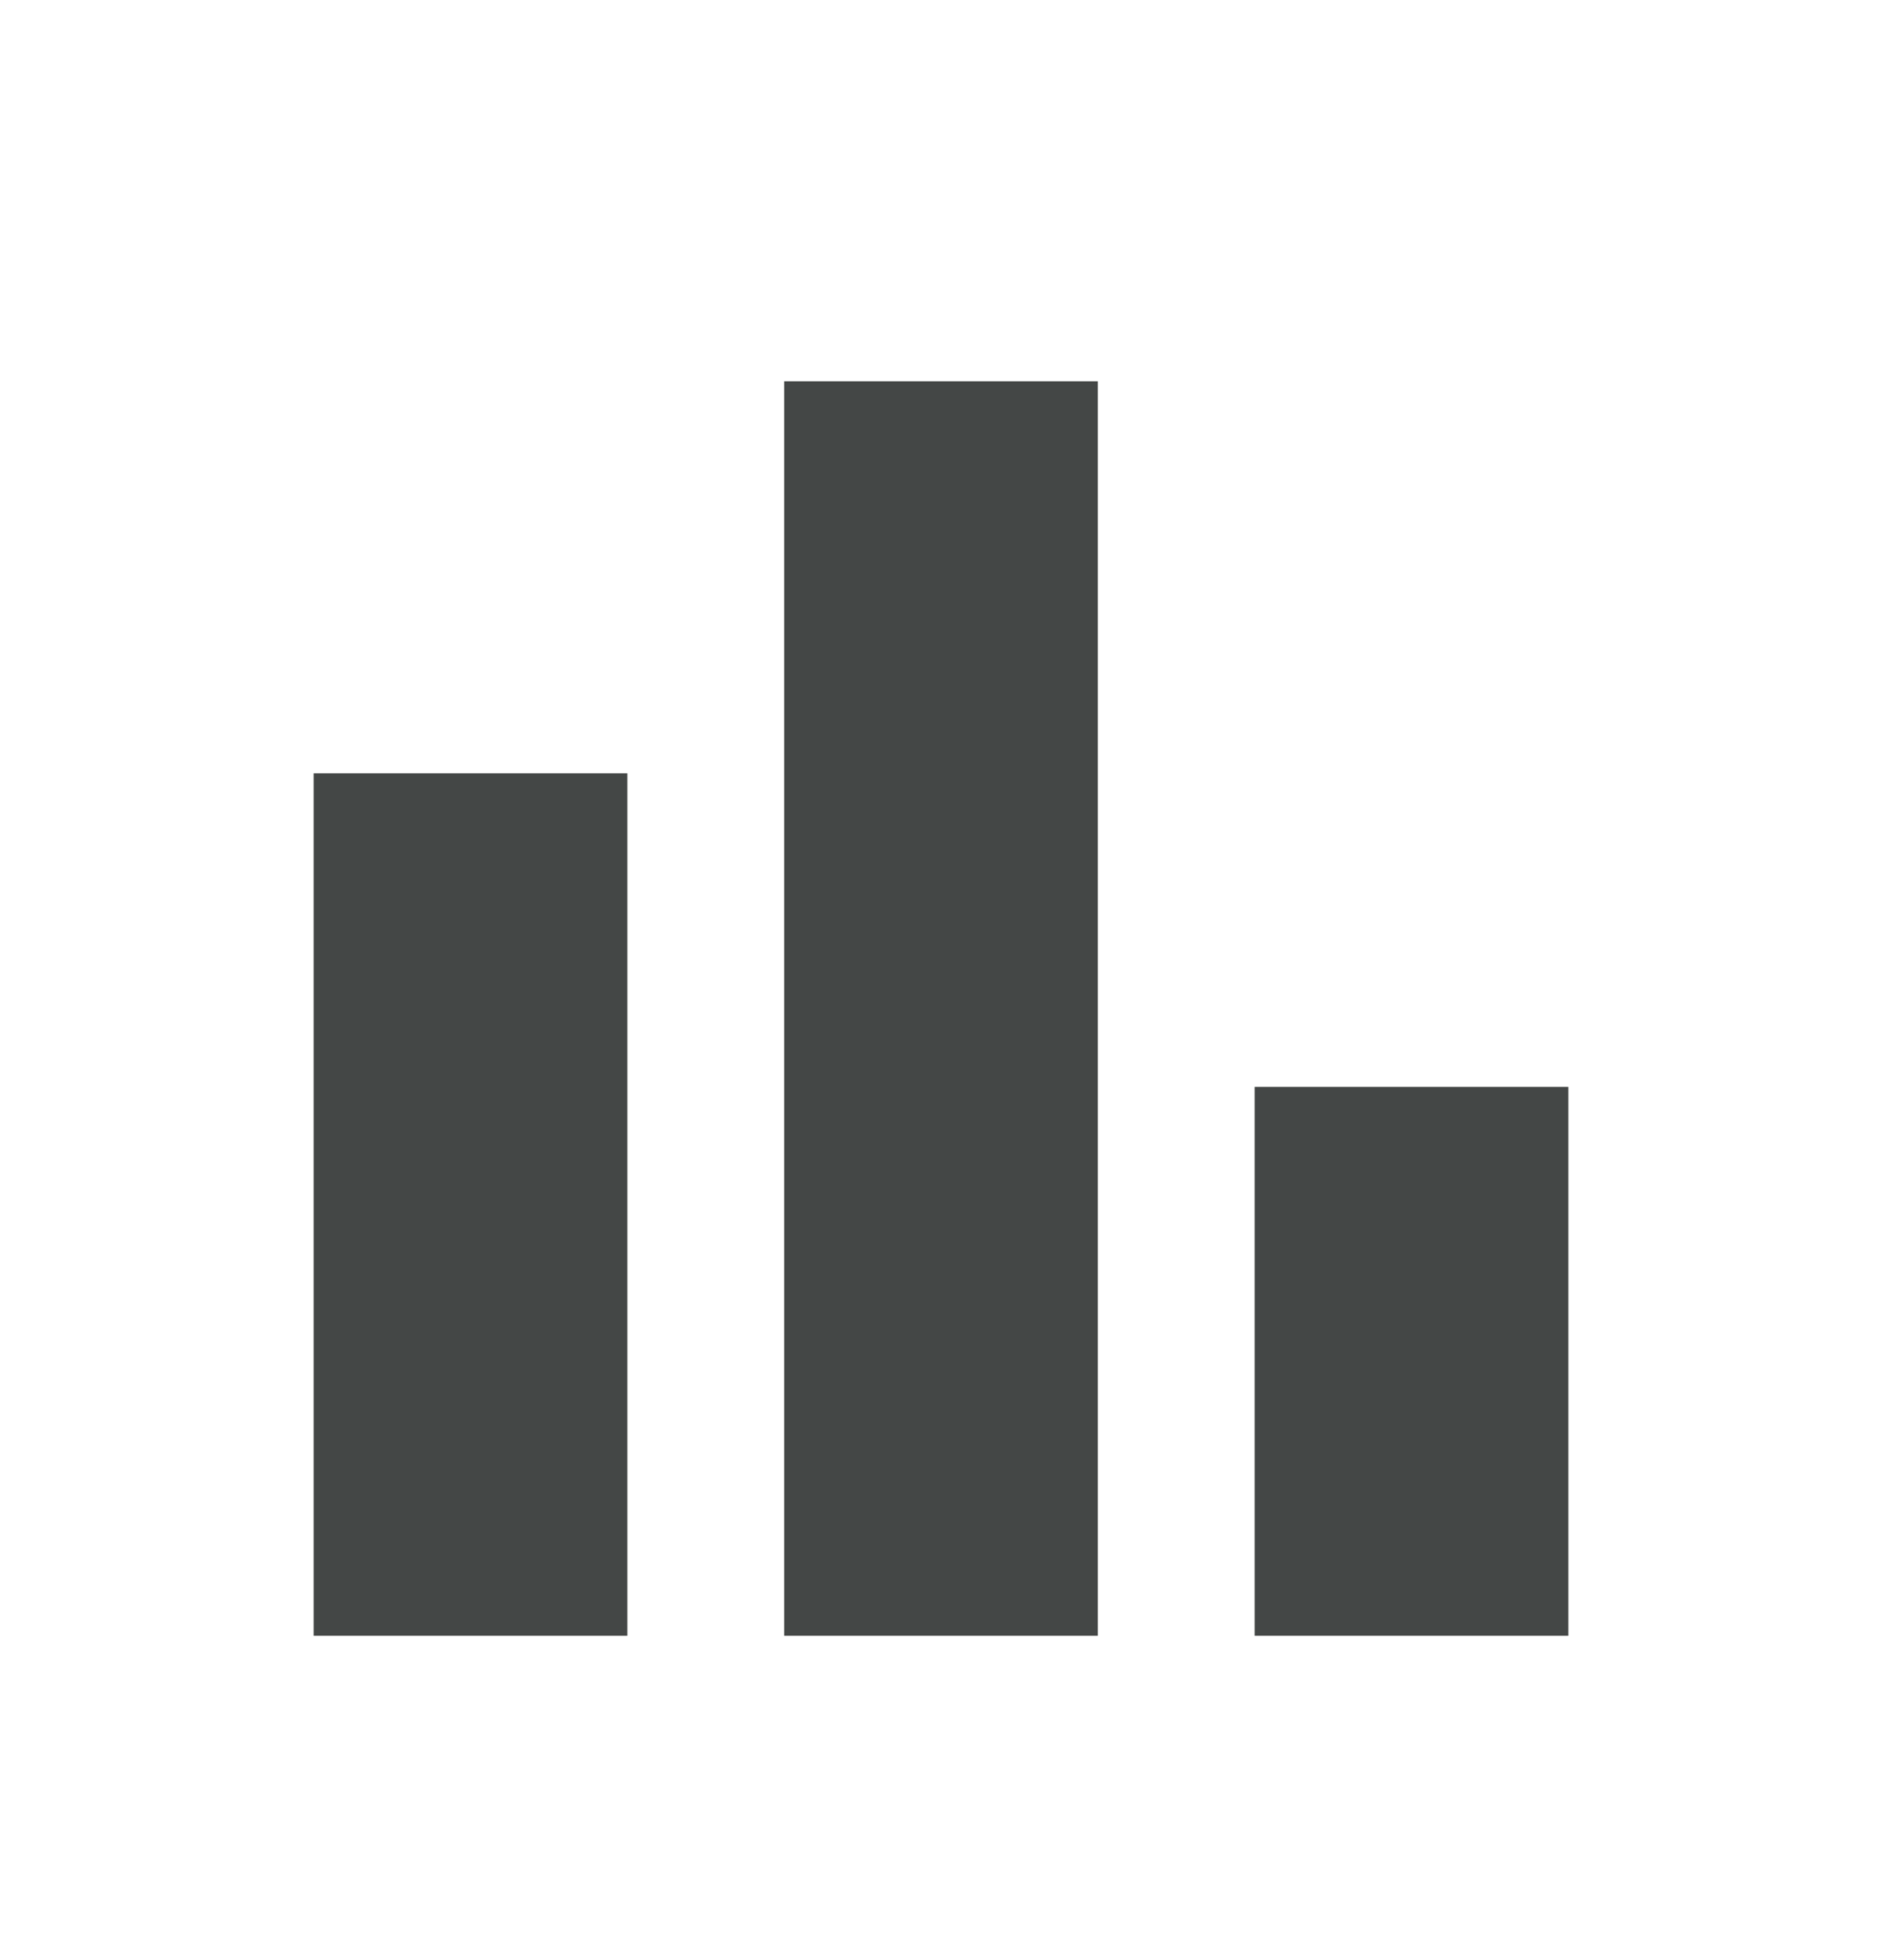 <svg width="24" height="25" viewBox="0 0 24 25" fill="none" xmlns="http://www.w3.org/2000/svg">
<g clip-path="url(#clip0_9661_86270)">
<path d="M16 20.863V13.863H20V20.863H16ZM10 20.863V4.863H14V20.863H10ZM4 20.863V9.863H8V20.863H4Z" fill="#444746"/>
</g>
<defs>
<clipPath id="clip0_9661_86270">
<rect width="18" height="18" fill="white" transform="translate(3 3.863)"/>
</clipPath>
</defs>
</svg>
